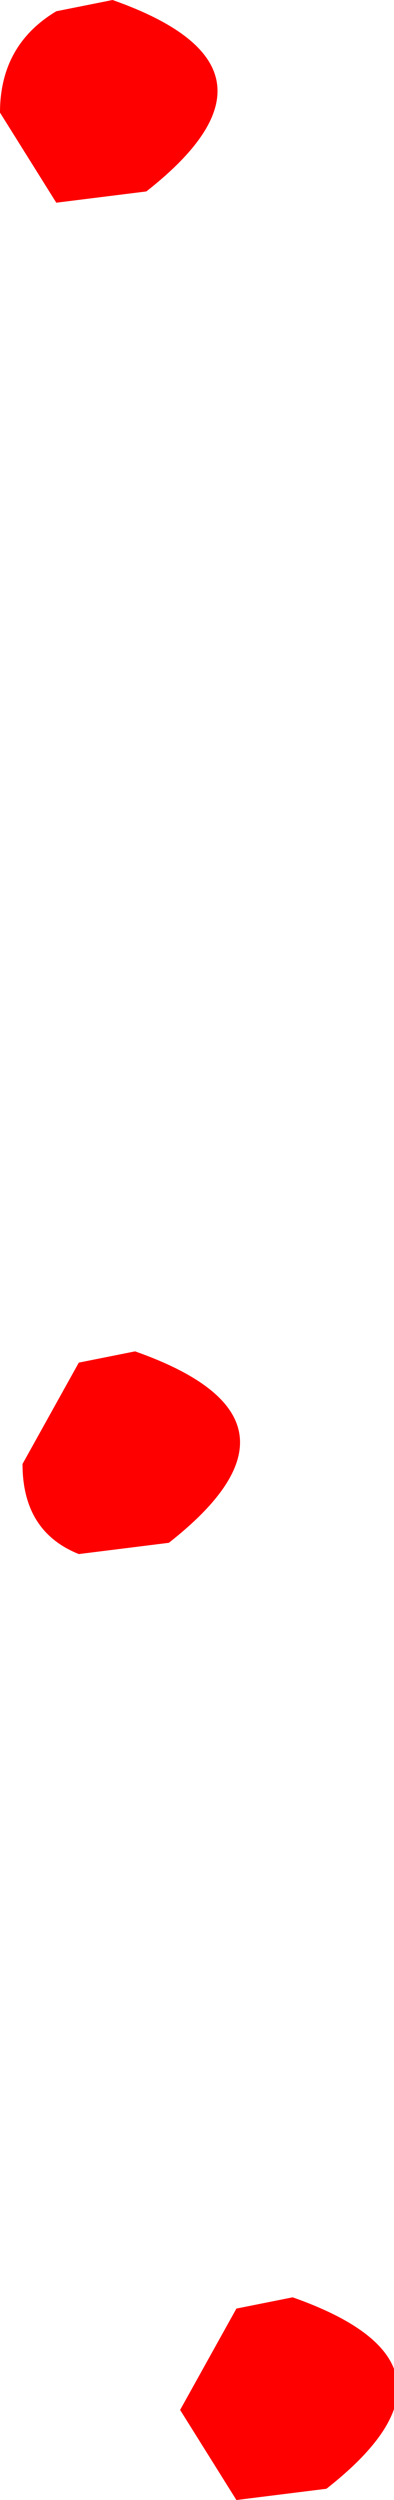 <?xml version="1.0" encoding="UTF-8" standalone="no"?>
<svg xmlns:ffdec="https://www.free-decompiler.com/flash" xmlns:xlink="http://www.w3.org/1999/xlink" ffdec:objectType="shape" height="11.1px" width="1.75px" xmlns="http://www.w3.org/2000/svg">
  <g transform="matrix(1.0, 0.0, 0.0, 1.0, -17.1, 10.6)">
    <path d="M17.6 -10.6 Q18.45 -10.3 17.75 -9.75 L17.35 -9.7 17.1 -10.1 Q17.1 -10.4 17.35 -10.55 L17.6 -10.6 M17.45 -4.55 L17.7 -4.6 Q18.55 -4.3 17.85 -3.75 L17.45 -3.7 Q17.2 -3.8 17.2 -4.1 L17.45 -4.55 M18.4 -0.4 Q19.25 -0.1 18.55 0.45 L18.15 0.5 17.9 0.1 18.15 -0.35 18.4 -0.4" fill="#ff0000" fill-rule="evenodd" stroke="none"/>
  </g>
</svg>
